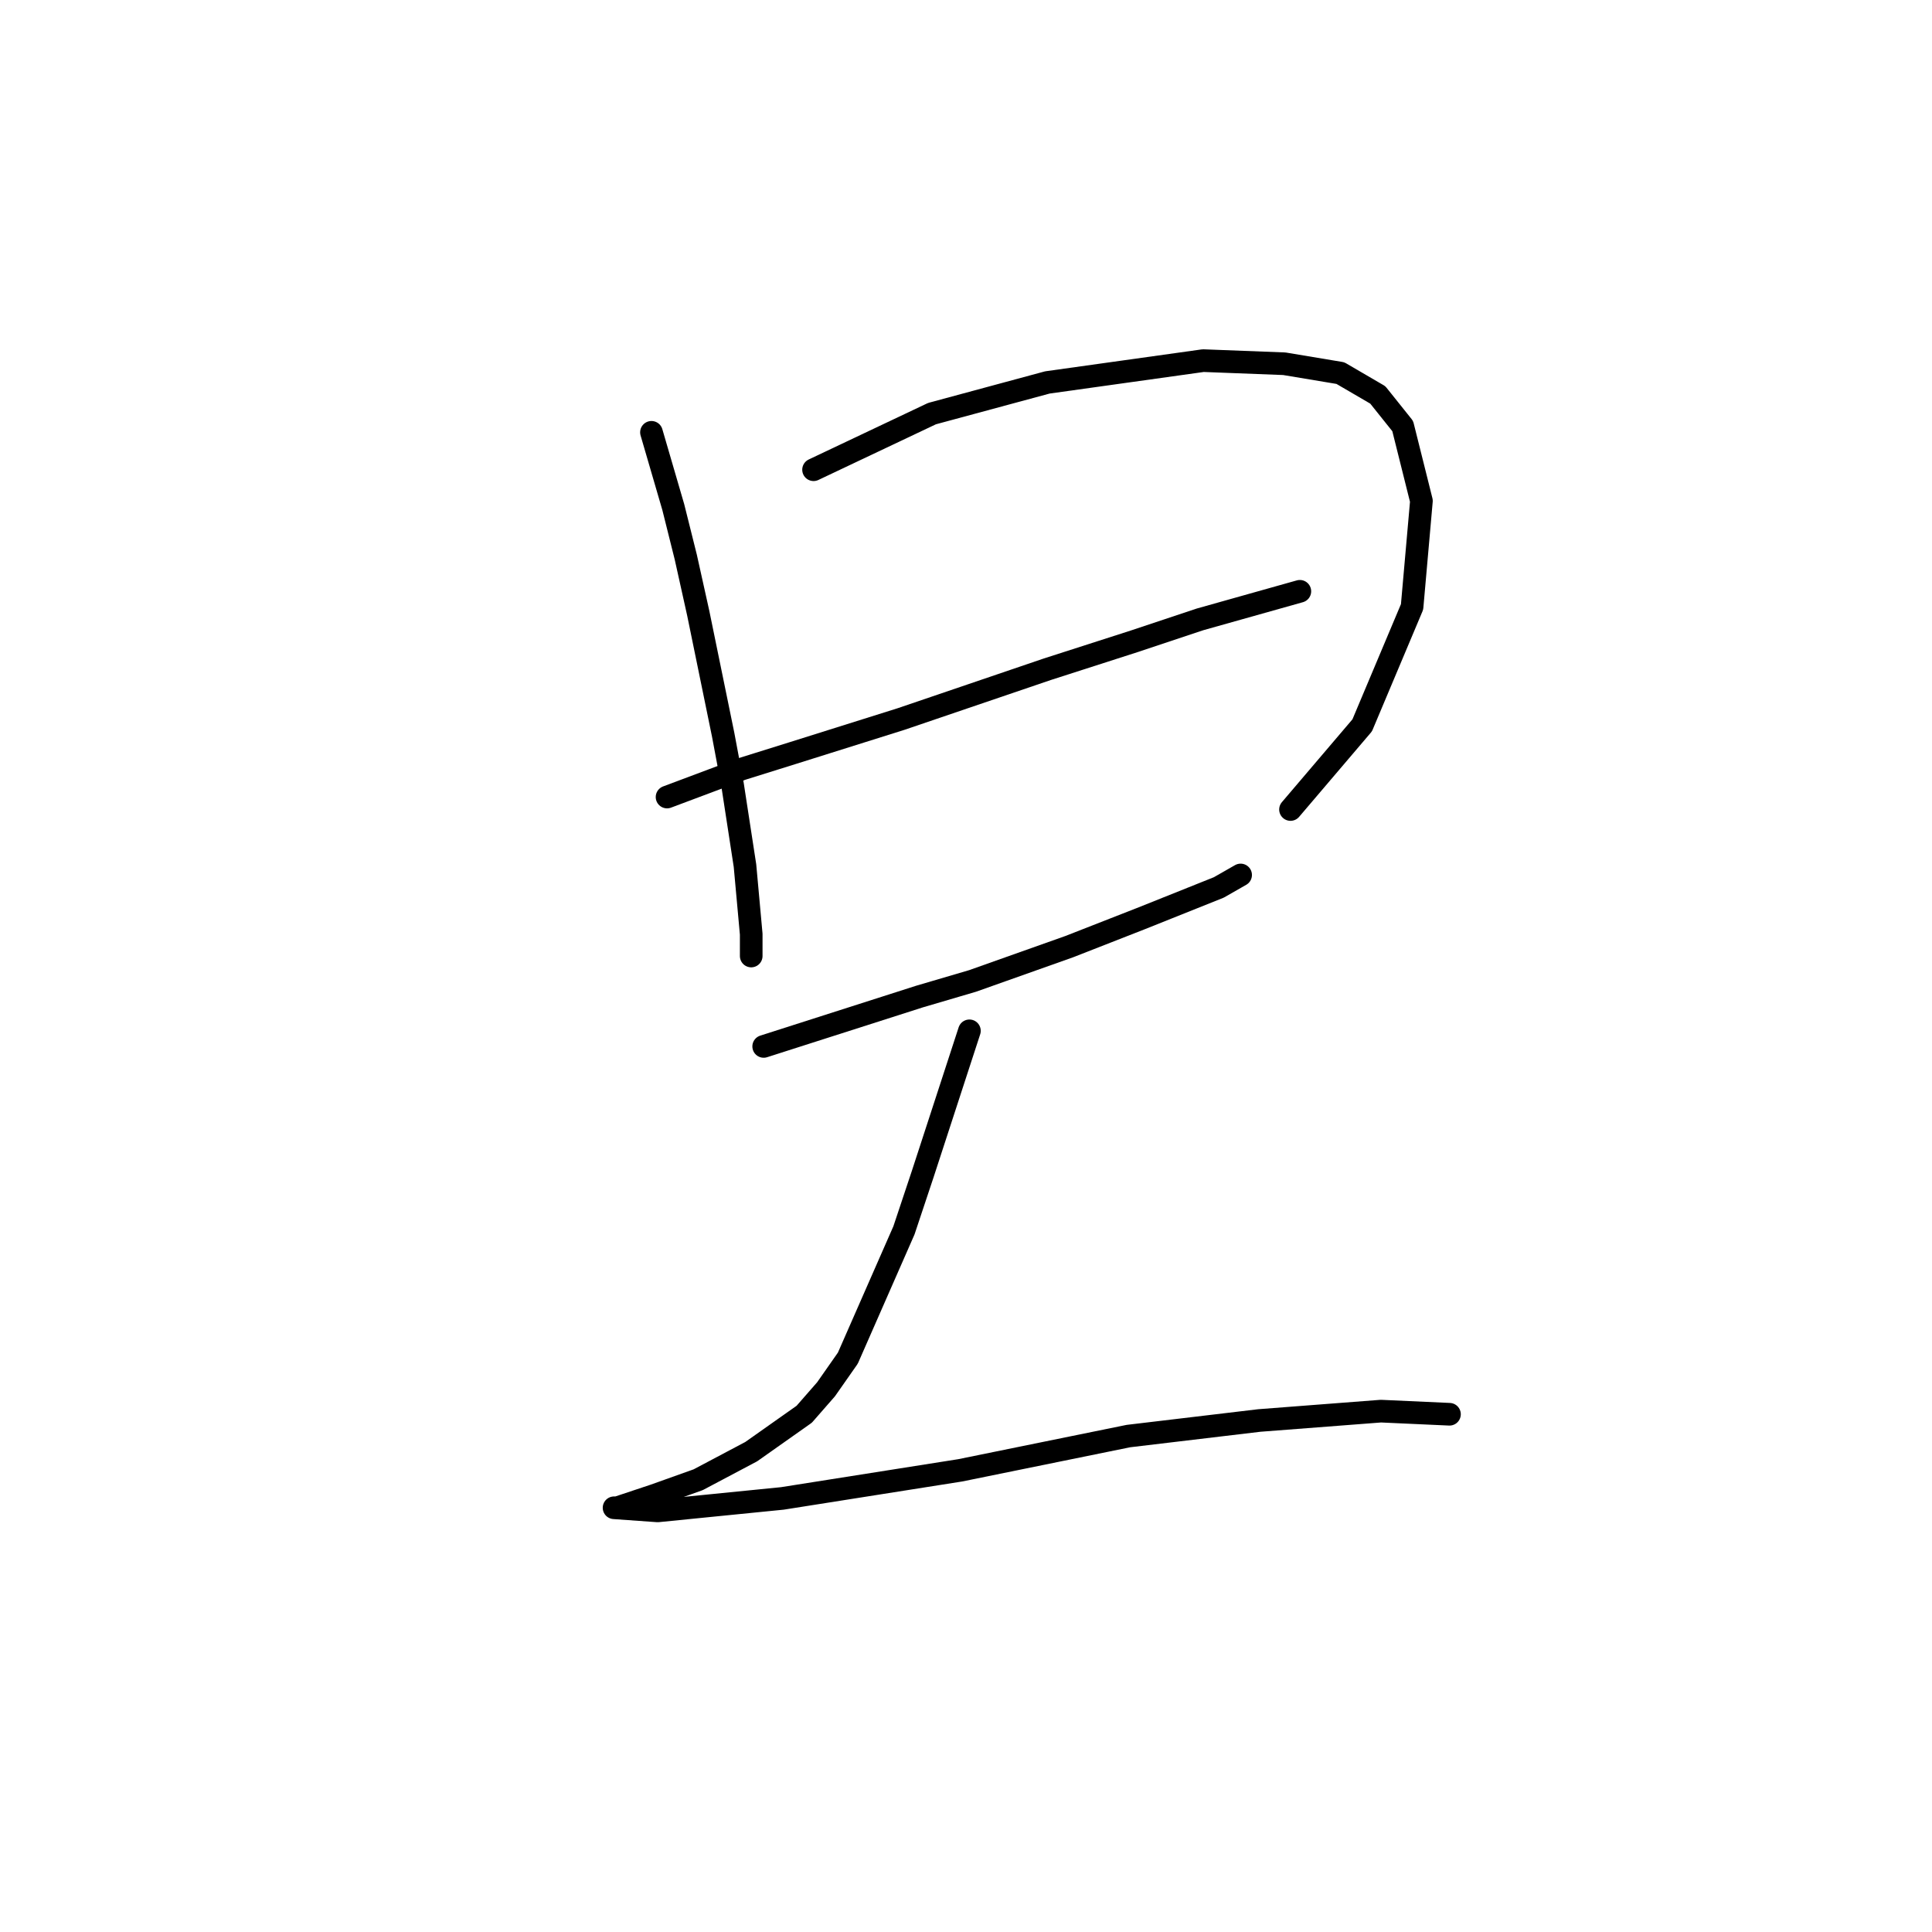 <?xml version="1.0" standalone="no"?>
    <svg width="256" height="256" xmlns="http://www.w3.org/2000/svg" version="1.1">
    <polyline stroke="black" stroke-width="3" stroke-linecap="round" fill="transparent" stroke-linejoin="round" points="86.322 57.285 89.214 67.198 90.866 73.807 92.518 81.242 95.822 97.351 97.062 103.959 98.714 114.699 99.54 123.786 99.54 126.677 99.54 126.677 " />
        <polyline stroke="black" stroke-width="3" stroke-linecap="round" fill="transparent" stroke-linejoin="round" points="107.801 62.241 123.497 54.806 138.78 50.676 159.432 47.785 170.172 48.198 177.606 49.437 182.563 52.328 185.867 56.459 188.346 66.372 187.107 80.416 180.498 96.111 170.998 107.264 170.998 107.264 " />
        <polyline stroke="black" stroke-width="3" stroke-linecap="round" fill="transparent" stroke-linejoin="round" points="88.388 105.612 98.301 101.894 104.91 99.829 119.366 95.285 138.78 88.677 150.345 84.959 159.019 82.068 172.237 78.35 172.237 78.35 " />
        <polyline stroke="black" stroke-width="3" stroke-linecap="round" fill="transparent" stroke-linejoin="round" points="101.192 138.656 121.845 132.047 128.866 129.982 141.671 125.438 151.171 121.721 161.497 117.59 164.389 115.938 164.389 115.938 " />
        <polyline stroke="black" stroke-width="3" stroke-linecap="round" fill="transparent" stroke-linejoin="round" points="128.453 136.59 122.258 155.591 119.779 163.026 112.344 179.961 109.453 184.091 106.562 187.396 99.54 192.352 92.518 196.07 86.735 198.135 83.018 199.374 81.779 199.787 81.366 199.787 87.148 200.2 103.67 198.548 127.214 194.83 149.519 190.287 166.867 188.222 182.976 186.983 192.063 187.396 192.063 187.396 " />
        </svg>